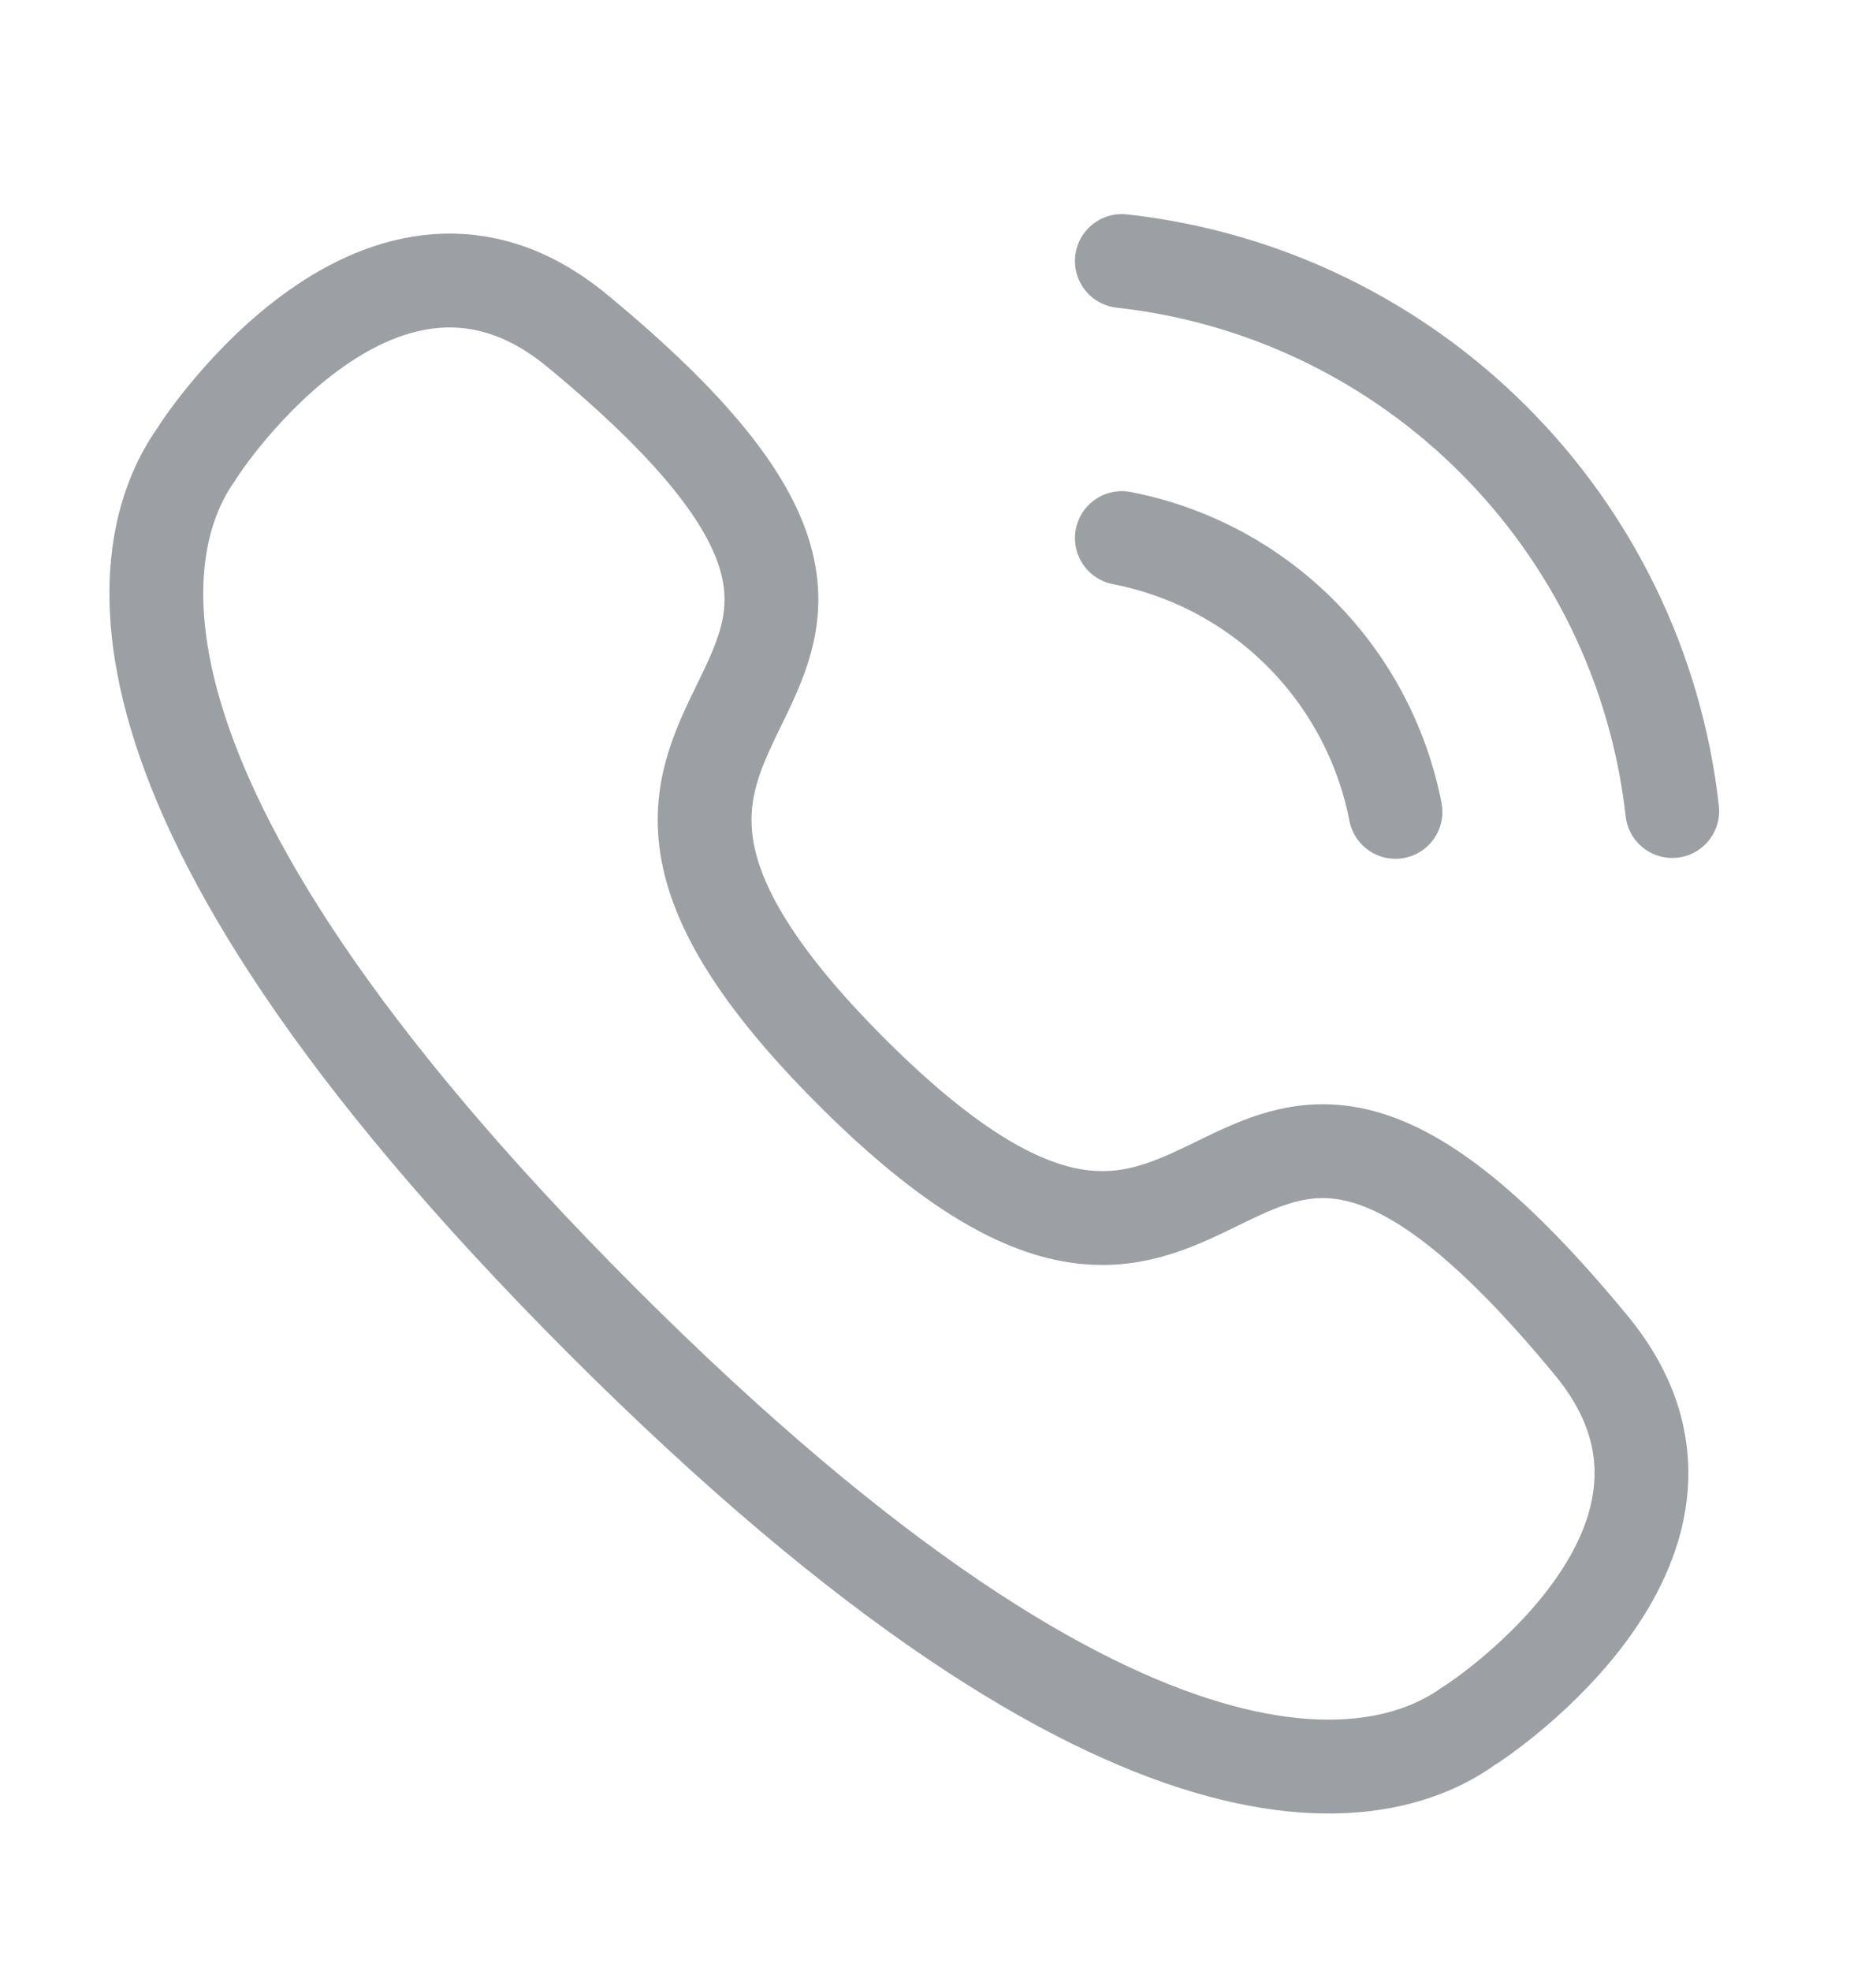 <svg width="20" height="21" viewBox="0 0 20 21" fill="none" xmlns="http://www.w3.org/2000/svg">
<path d="M11.96 2.781C15.044 3.123 17.481 5.556 17.828 8.641" stroke="#080F1A" stroke-opacity="0.4" stroke-linecap="round" stroke-linejoin="round"/>
<path d="M11.96 5.733C13.436 6.02 14.589 7.174 14.877 8.65" stroke="#080F1A" stroke-opacity="0.4" stroke-linecap="round" stroke-linejoin="round"/>
<path fill-rule="evenodd" clip-rule="evenodd" d="M6.417 14.071C0.669 8.322 1.486 5.69 2.092 4.841C2.17 4.704 4.089 1.832 6.145 3.517C11.251 7.722 4.788 7.127 9.074 11.415C13.362 15.702 12.767 9.239 16.971 14.343C18.657 16.4 15.784 18.319 15.648 18.396C14.8 19.003 12.166 19.82 6.417 14.071Z" stroke="#080F1A" stroke-opacity="0.4" stroke-linecap="round" stroke-linejoin="round"/>
</svg>
